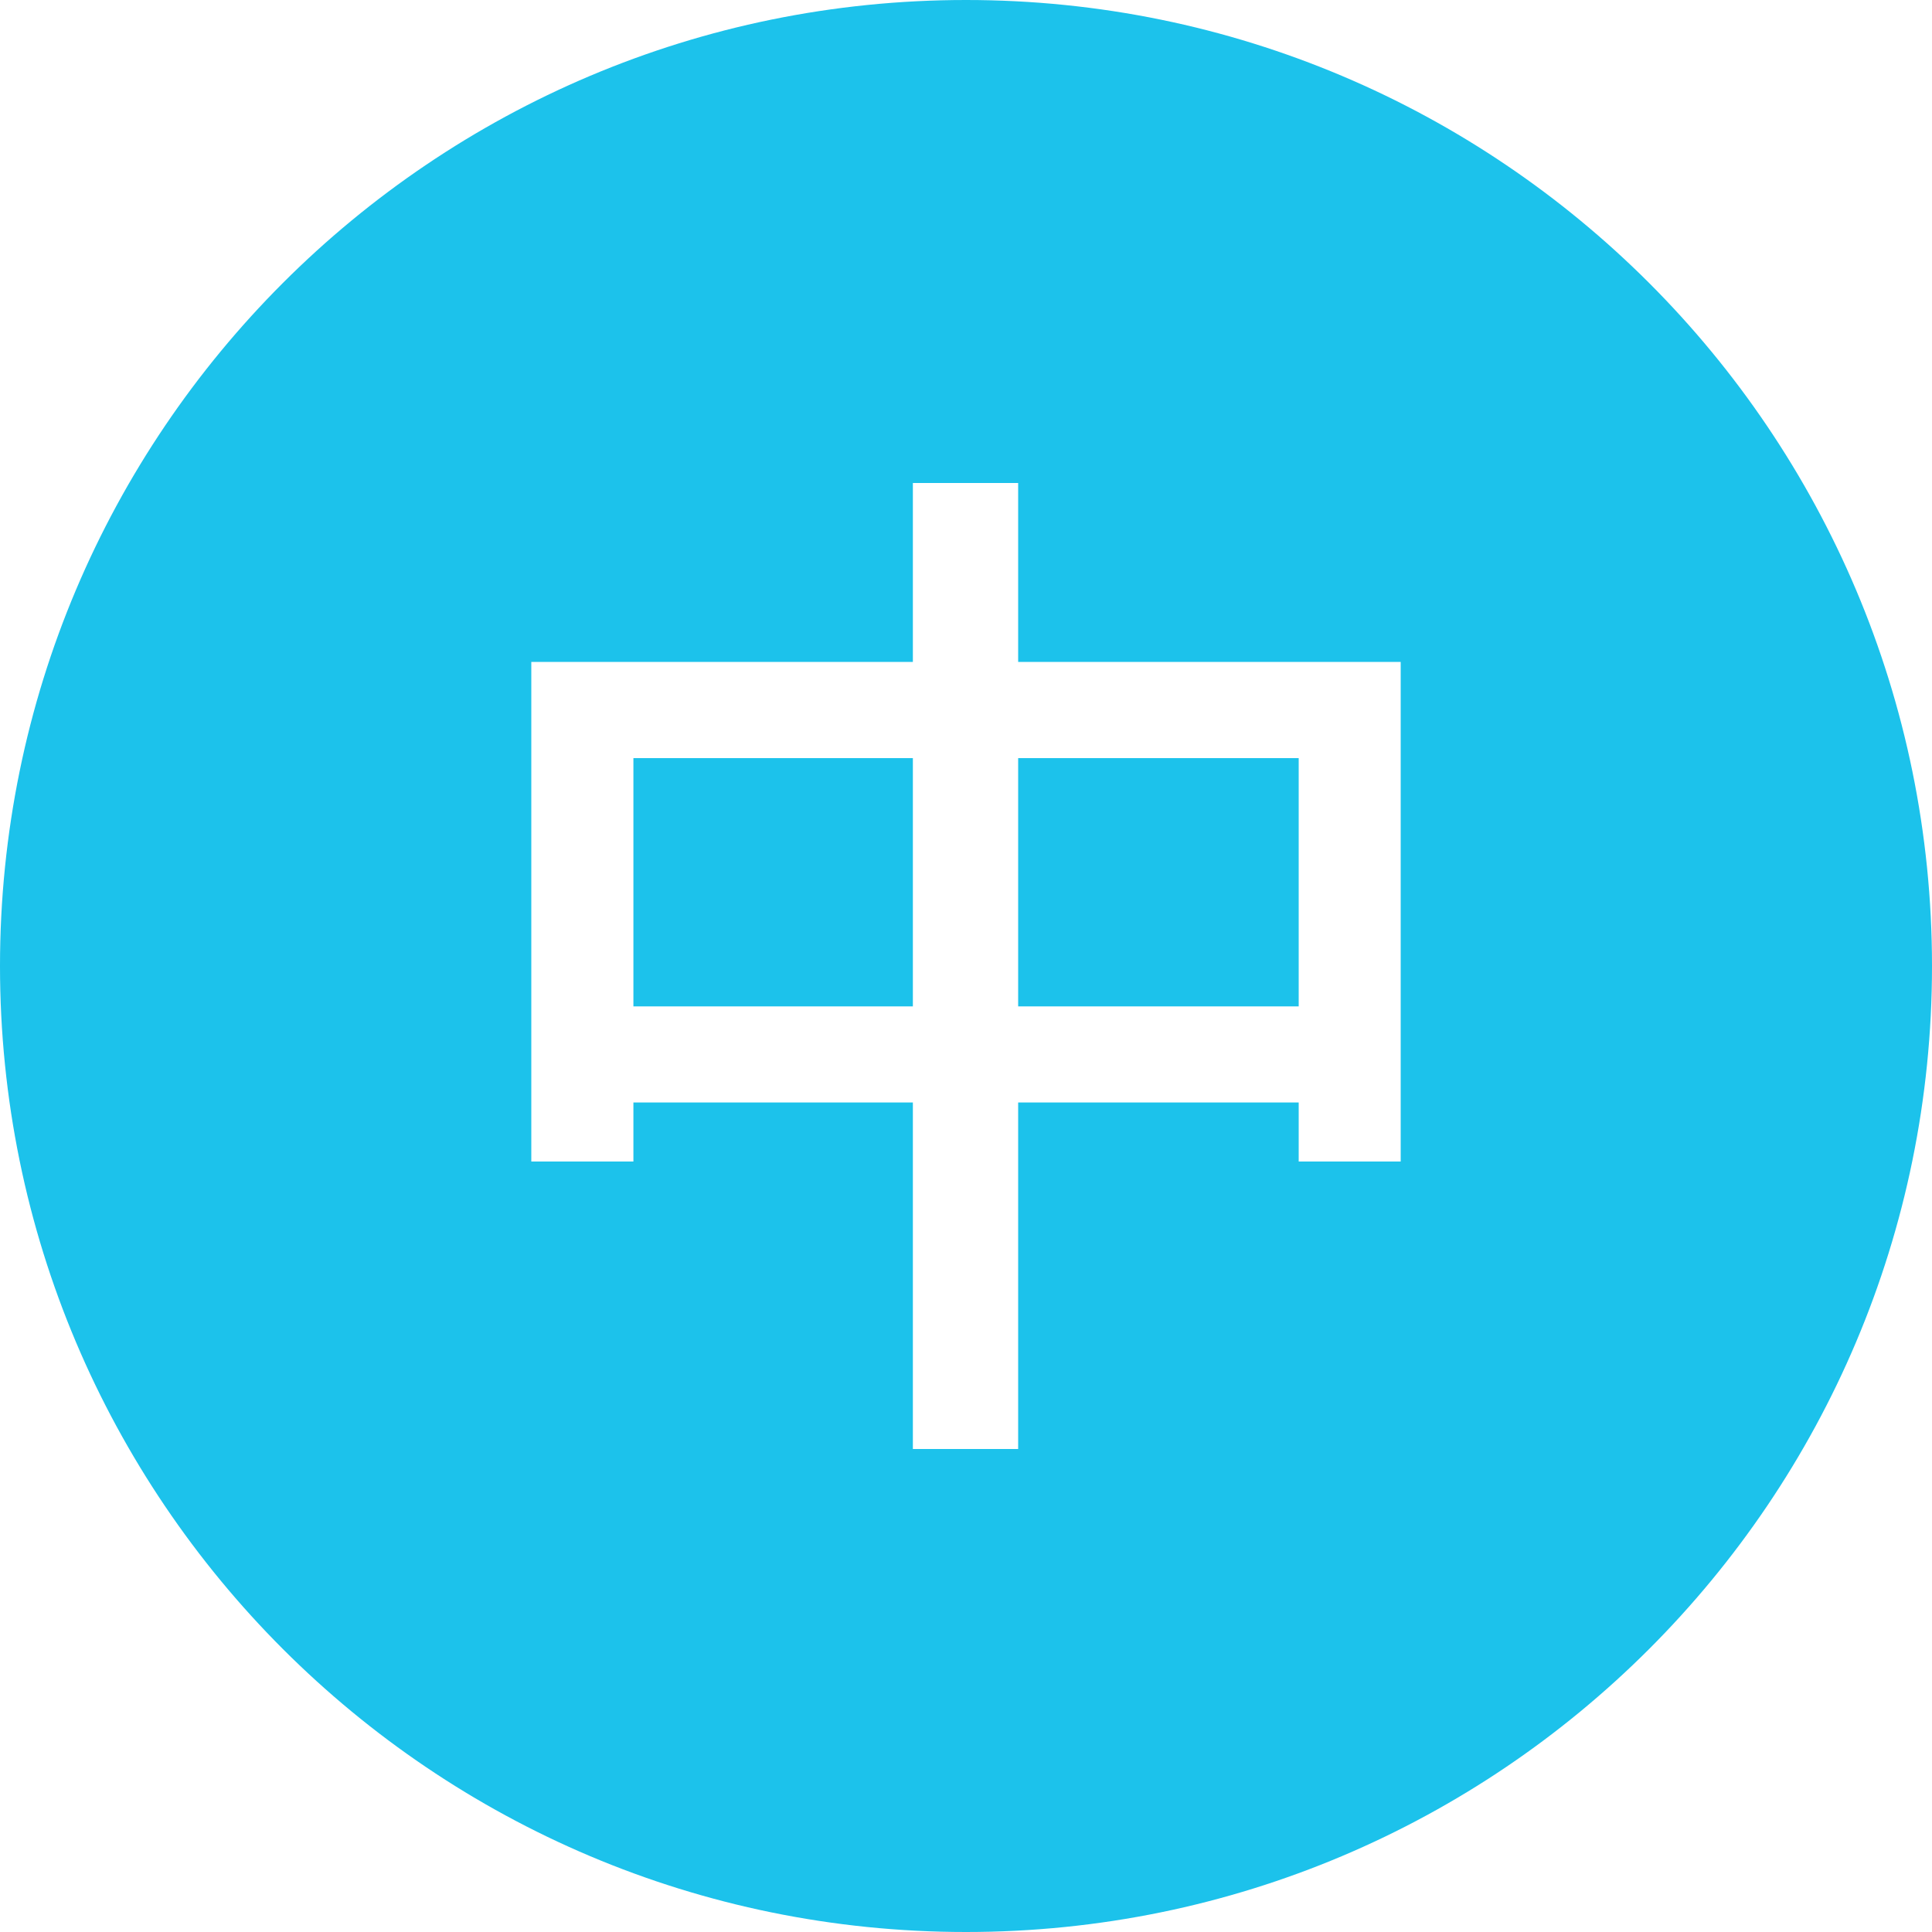 <?xml version="1.0" encoding="UTF-8"?>
<svg width="20px" height="20px" viewBox="0 0 20 20" version="1.1" xmlns="http://www.w3.org/2000/svg" xmlns:xlink="http://www.w3.org/1999/xlink">
    <title>2.icon_zhong</title>
    <g id="2期" stroke="none" stroke-width="1" fill="none" fill-rule="evenodd">
        <g id="1.首页" transform="translate(-1263, -13)" fill="#1CC2EB" fill-rule="nonzero">
            <g id="2.icon_zhong" transform="translate(1263, 13)">
                <path d="M10,0 C15.523,0 20,4.477 20,10 C20,15.523 15.523,20 10,20 C4.477,20 -1.97386552e-12,15.523 -1.97386552e-12,10 C-1.97386552e-12,4.477 4.477,0 10,0 Z M10.54,5 L9.45,5 L9.45,6.852 L5.5,6.852 L5.5,12.024 L6.557,12.024 L6.557,11.413 L9.45,11.413 L9.45,15 L10.54,15 L10.54,11.413 L13.444,11.413 L13.444,12.024 L14.5,12.024 L14.5,6.852 L10.54,6.852 L10.54,5 Z M9.45,7.848 L9.45,10.418 L6.557,10.418 L6.557,7.848 L9.45,7.848 Z M13.444,7.848 L13.444,10.418 L10.54,10.418 L10.54,7.848 L13.444,7.848 Z" id="形状"></path>
            </g>
        </g>
    </g>
</svg>